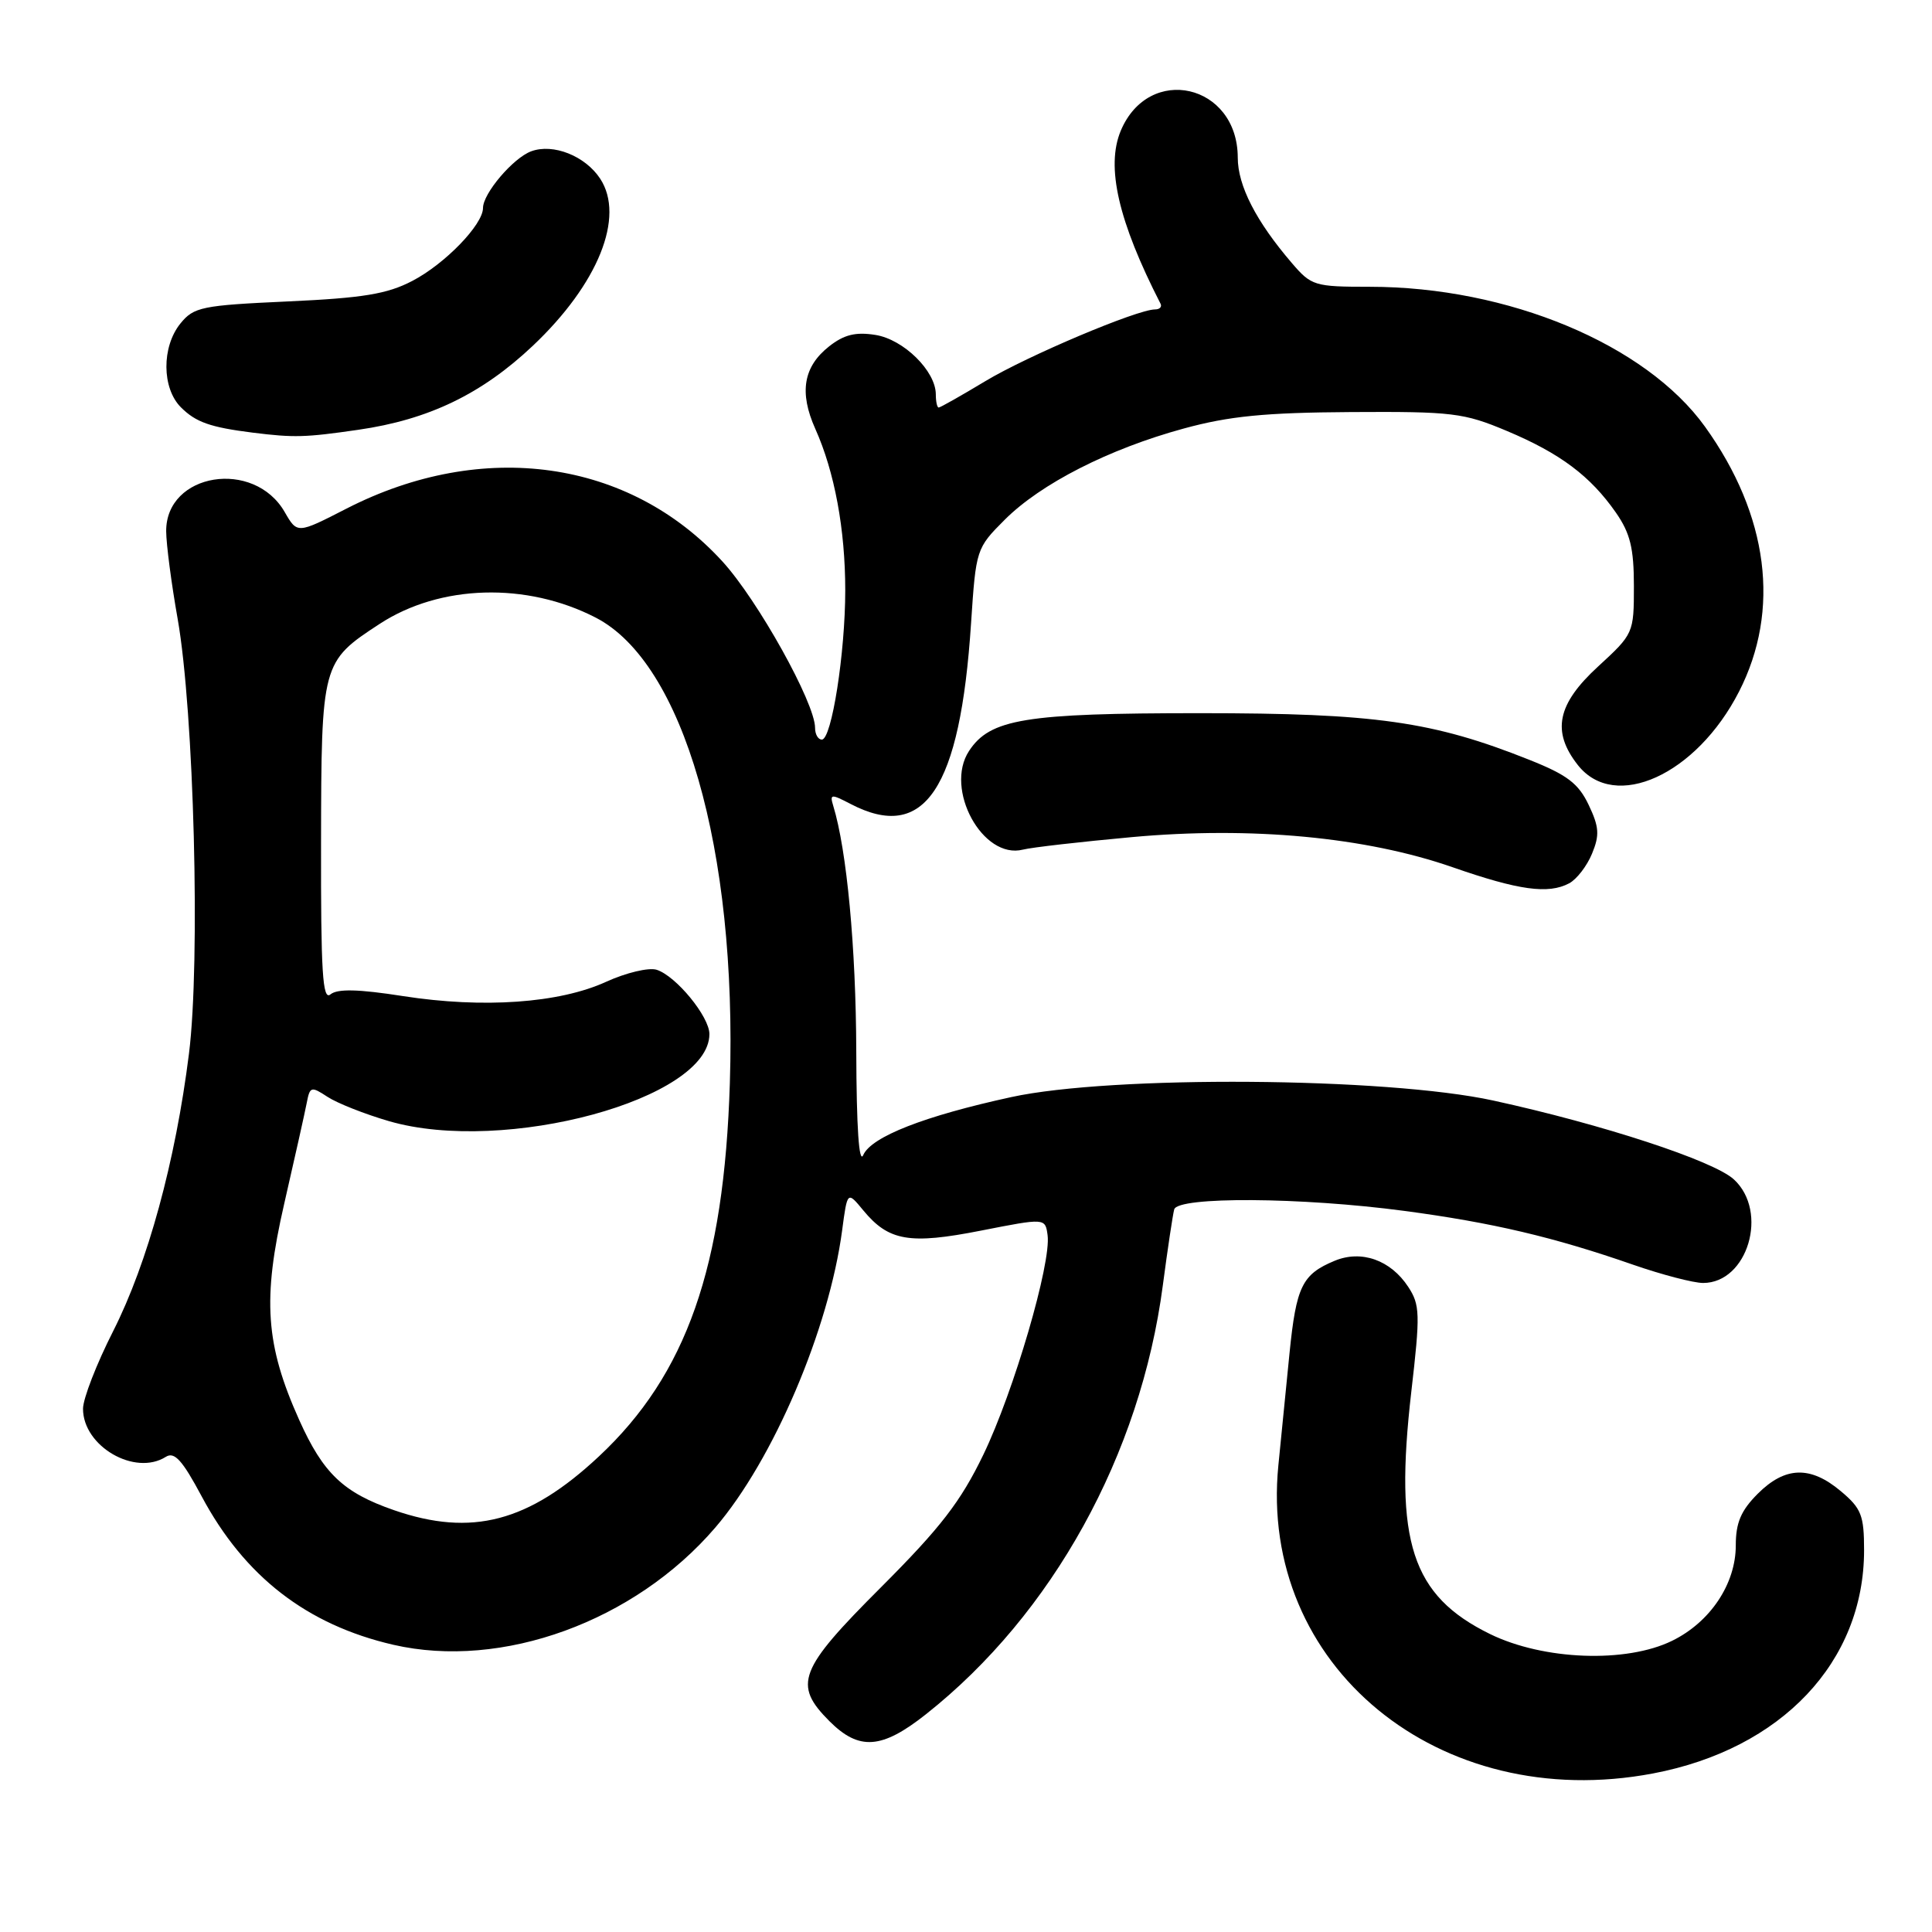 <?xml version="1.0" encoding="UTF-8" standalone="no"?>
<!DOCTYPE svg PUBLIC "-//W3C//DTD SVG 1.1//EN" "http://www.w3.org/Graphics/SVG/1.1/DTD/svg11.dtd" >
<svg xmlns="http://www.w3.org/2000/svg" xmlns:xlink="http://www.w3.org/1999/xlink" version="1.1" viewBox="0 0 256 256">
 <g >
 <path fill="currentColor"
d=" M 219.04 234.99 C 236.08 231.76 247.00 220.20 247.00 205.41 C 247.00 200.79 246.64 199.87 243.92 197.59 C 239.89 194.20 236.55 194.30 232.92 197.92 C 230.68 200.16 230.00 201.77 230.00 204.78 C 230.00 209.87 226.62 214.94 221.57 217.41 C 215.48 220.40 204.54 219.99 197.44 216.52 C 187.05 211.43 184.72 204.28 187.00 184.46 C 188.20 174.11 188.16 172.90 186.60 170.52 C 184.27 166.96 180.40 165.59 176.85 167.06 C 172.54 168.85 171.76 170.45 170.87 179.28 C 170.42 183.80 169.75 190.50 169.39 194.17 C 166.75 220.71 190.67 240.37 219.04 234.99 Z  M 122.69 227.15 C 139.45 213.90 151.13 192.75 154.08 170.32 C 154.72 165.47 155.40 160.94 155.59 160.25 C 156.07 158.53 172.45 158.63 186.08 160.45 C 197.73 162.00 205.92 163.93 216.42 167.59 C 220.23 168.91 224.40 170.00 225.67 170.00 C 231.58 170.00 234.39 160.55 229.75 156.28 C 227.07 153.81 212.32 148.98 197.88 145.83 C 183.67 142.73 147.31 142.47 134.00 145.37 C 122.47 147.88 115.47 150.62 114.39 153.04 C 113.82 154.33 113.49 149.41 113.46 139.27 C 113.42 125.60 112.21 112.64 110.41 106.78 C 109.93 105.20 110.12 105.18 112.69 106.52 C 122.51 111.65 127.23 104.58 128.67 82.59 C 129.32 72.78 129.36 72.64 133.13 68.87 C 137.91 64.09 146.95 59.48 156.86 56.78 C 162.86 55.14 167.61 54.67 179.00 54.60 C 192.45 54.52 193.95 54.70 199.66 57.10 C 206.75 60.08 210.74 63.08 214.12 67.93 C 216.01 70.65 216.50 72.64 216.50 77.66 C 216.50 83.90 216.45 84.00 211.75 88.32 C 206.32 93.30 205.58 96.93 209.07 101.37 C 213.97 107.60 224.79 102.67 230.43 91.64 C 235.96 80.84 234.34 68.27 225.93 56.55 C 218.08 45.62 199.83 38.00 181.49 38.00 C 174.19 38.00 173.76 37.87 171.19 34.87 C 166.44 29.34 164.01 24.60 164.01 20.88 C 163.99 11.10 152.23 8.42 148.50 17.34 C 146.52 22.10 148.18 29.32 153.78 40.25 C 153.99 40.66 153.66 41.00 153.05 41.00 C 150.69 41.00 136.12 47.16 130.57 50.50 C 127.38 52.42 124.59 54.00 124.38 54.00 C 124.17 54.00 124.00 53.21 124.00 52.25 C 123.99 49.16 119.73 44.97 116.00 44.38 C 113.38 43.96 111.84 44.34 109.87 45.89 C 106.45 48.58 105.87 52.00 108.03 56.82 C 110.59 62.53 112.00 70.15 112.00 78.22 C 112.00 86.50 110.20 98.00 108.90 98.00 C 108.40 98.00 108.00 97.30 108.00 96.44 C 108.00 93.15 100.41 79.52 95.73 74.40 C 83.38 60.88 63.96 58.15 45.92 67.39 C 39.39 70.74 39.39 70.74 37.73 67.86 C 33.66 60.76 21.97 62.65 22.02 70.40 C 22.03 72.11 22.71 77.33 23.54 82.00 C 25.71 94.31 26.57 127.42 25.04 139.61 C 23.25 153.90 19.57 167.34 15.00 176.37 C 12.80 180.70 11.00 185.33 11.00 186.67 C 11.00 191.64 17.87 195.63 21.97 193.04 C 23.11 192.32 24.15 193.46 26.72 198.27 C 32.39 208.89 40.67 215.30 52.11 217.94 C 66.51 221.26 84.11 214.85 94.78 202.41 C 102.46 193.46 109.85 176.13 111.59 163.01 C 112.28 157.82 112.28 157.82 114.39 160.38 C 117.75 164.45 120.51 164.93 130.00 163.06 C 138.50 161.39 138.50 161.39 138.81 163.66 C 139.32 167.35 134.33 184.40 130.30 192.75 C 127.29 198.98 124.64 202.41 116.78 210.28 C 105.80 221.25 105.05 223.20 109.92 228.08 C 113.84 231.99 116.84 231.78 122.69 227.15 Z  M 207.93 117.04 C 208.92 116.51 210.28 114.75 210.95 113.12 C 211.97 110.66 211.90 109.58 210.51 106.66 C 209.16 103.82 207.67 102.68 202.67 100.69 C 189.86 95.58 182.23 94.50 159.00 94.50 C 135.80 94.50 131.19 95.26 128.40 99.51 C 125.10 104.55 130.21 113.92 135.54 112.58 C 136.71 112.28 143.22 111.54 150.00 110.92 C 165.79 109.48 180.98 110.91 192.47 114.91 C 201.25 117.97 205.17 118.51 207.93 117.04 Z  M 47.47 56.95 C 56.79 55.61 63.84 52.21 70.61 45.81 C 79.27 37.62 82.84 28.74 79.53 23.68 C 77.55 20.66 73.30 18.97 70.38 20.05 C 67.99 20.94 64.00 25.63 64.00 27.56 C 64.00 29.77 58.94 34.99 54.62 37.23 C 51.31 38.96 48.08 39.49 38.16 39.94 C 26.74 40.46 25.68 40.68 23.91 42.86 C 21.40 45.96 21.44 51.44 23.97 53.97 C 25.95 55.95 27.86 56.62 33.50 57.33 C 38.97 58.01 40.44 57.97 47.47 56.95 Z  M 52.22 200.11 C 45.51 197.79 42.83 195.25 39.65 188.16 C 35.17 178.18 34.75 172.16 37.66 159.50 C 39.05 153.45 40.39 147.45 40.64 146.16 C 41.06 143.96 41.22 143.91 43.40 145.34 C 44.68 146.18 48.35 147.63 51.55 148.56 C 66.88 153.01 94.00 145.64 94.00 137.02 C 94.00 134.71 89.58 129.32 87.01 128.50 C 85.96 128.17 82.95 128.89 80.30 130.10 C 74.10 132.93 64.04 133.64 53.42 131.99 C 47.47 131.06 44.71 131.00 43.79 131.76 C 42.74 132.63 42.51 128.83 42.54 111.64 C 42.58 87.86 42.62 87.69 50.32 82.66 C 58.32 77.44 69.77 77.11 78.94 81.84 C 90.56 87.84 97.67 112.52 96.71 143.50 C 95.95 167.93 90.97 182.12 79.36 192.98 C 70.06 201.68 62.50 203.66 52.22 200.11 Z "/>
</g>
</svg>